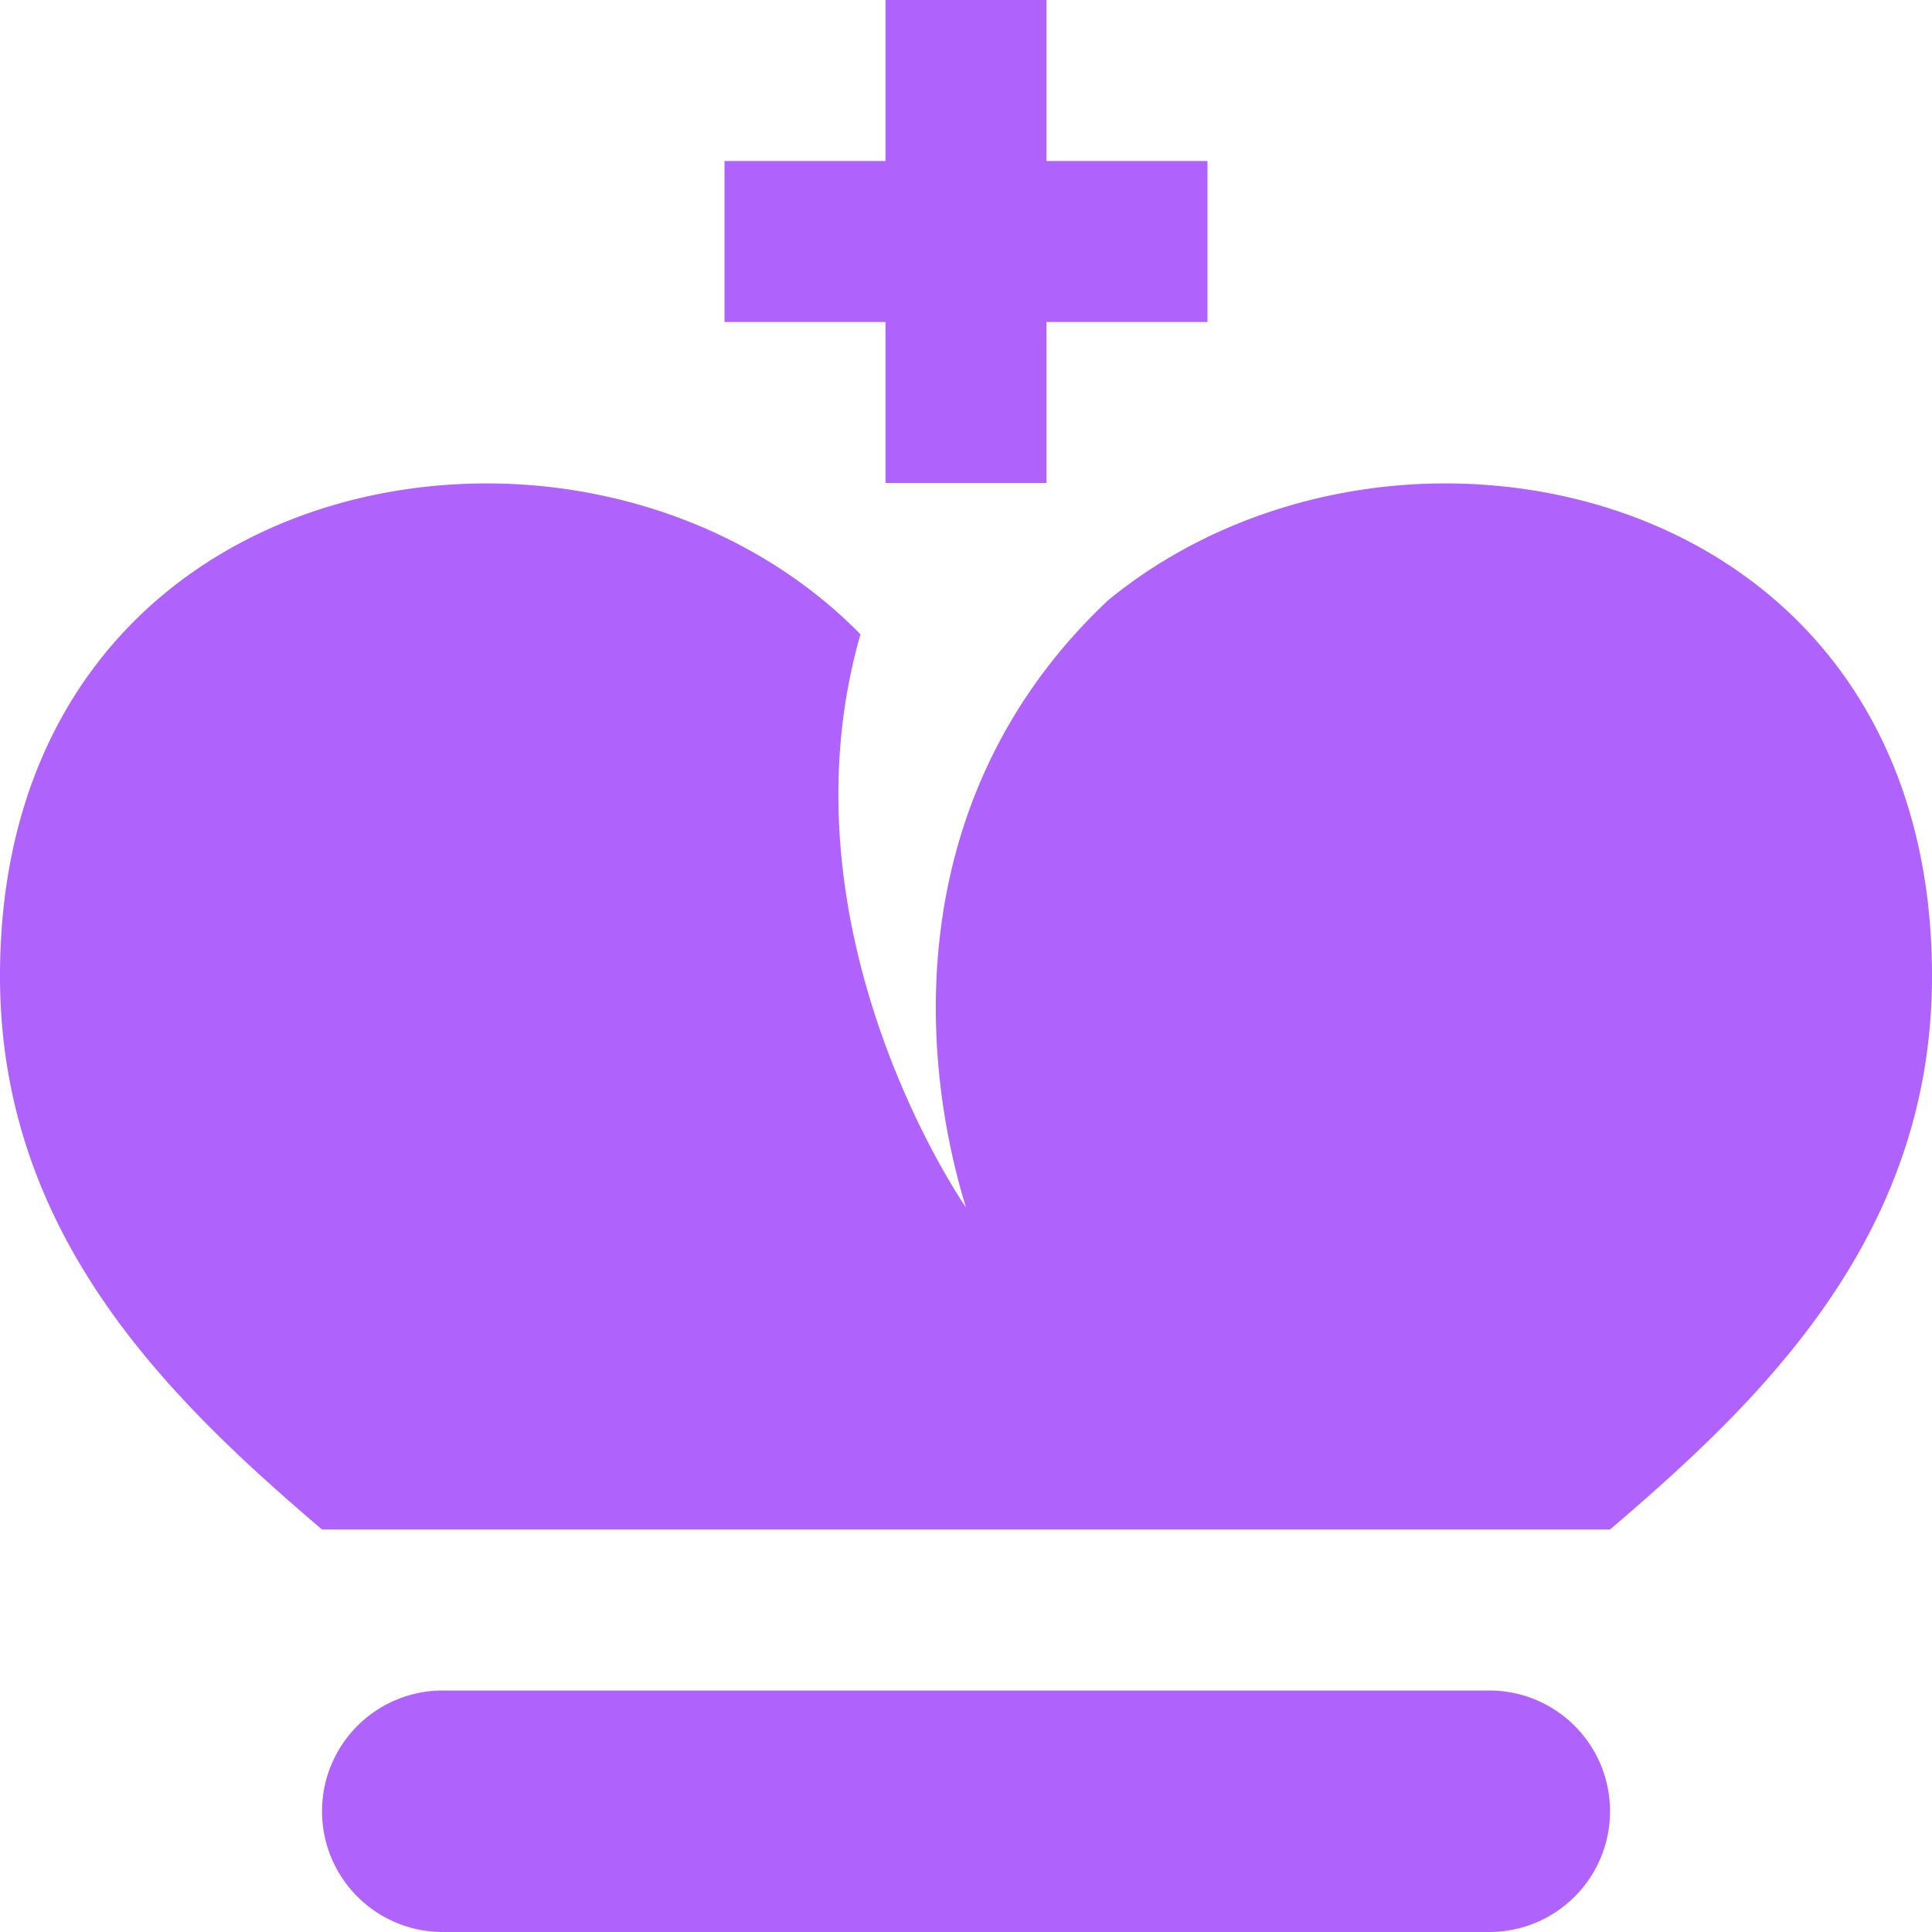 <svg viewBox="0 0 27 27" id="player-lvl-vip" xmlns="http://www.w3.org/2000/svg"><path d="M6.188 23.625a1.687 1.687 0 100 3.375h14.625a1.687 1.687 0 100-3.375H6.188zM27 13.641c0 3.621-2.356 5.906-4.5 7.734h-18C2.356 19.547 0 17.262 0 13.641c0-4.662 3.382-6.885 6.804-6.885 1.935 0 3.867.726 5.221 2.109-1.197 4.182 1.475 8.01 1.475 8.01-.708-2.306-.807-5.856 1.985-8.485 1.308-1.073 3.01-1.634 4.711-1.634C23.618 6.756 27 8.979 27 13.64zM16.875 4.5h-2.25v2.25h-2.25V4.5h-2.25V2.25h2.25V0h2.25v2.25h2.25V4.5z" fill='#AF62FC'></path></svg>